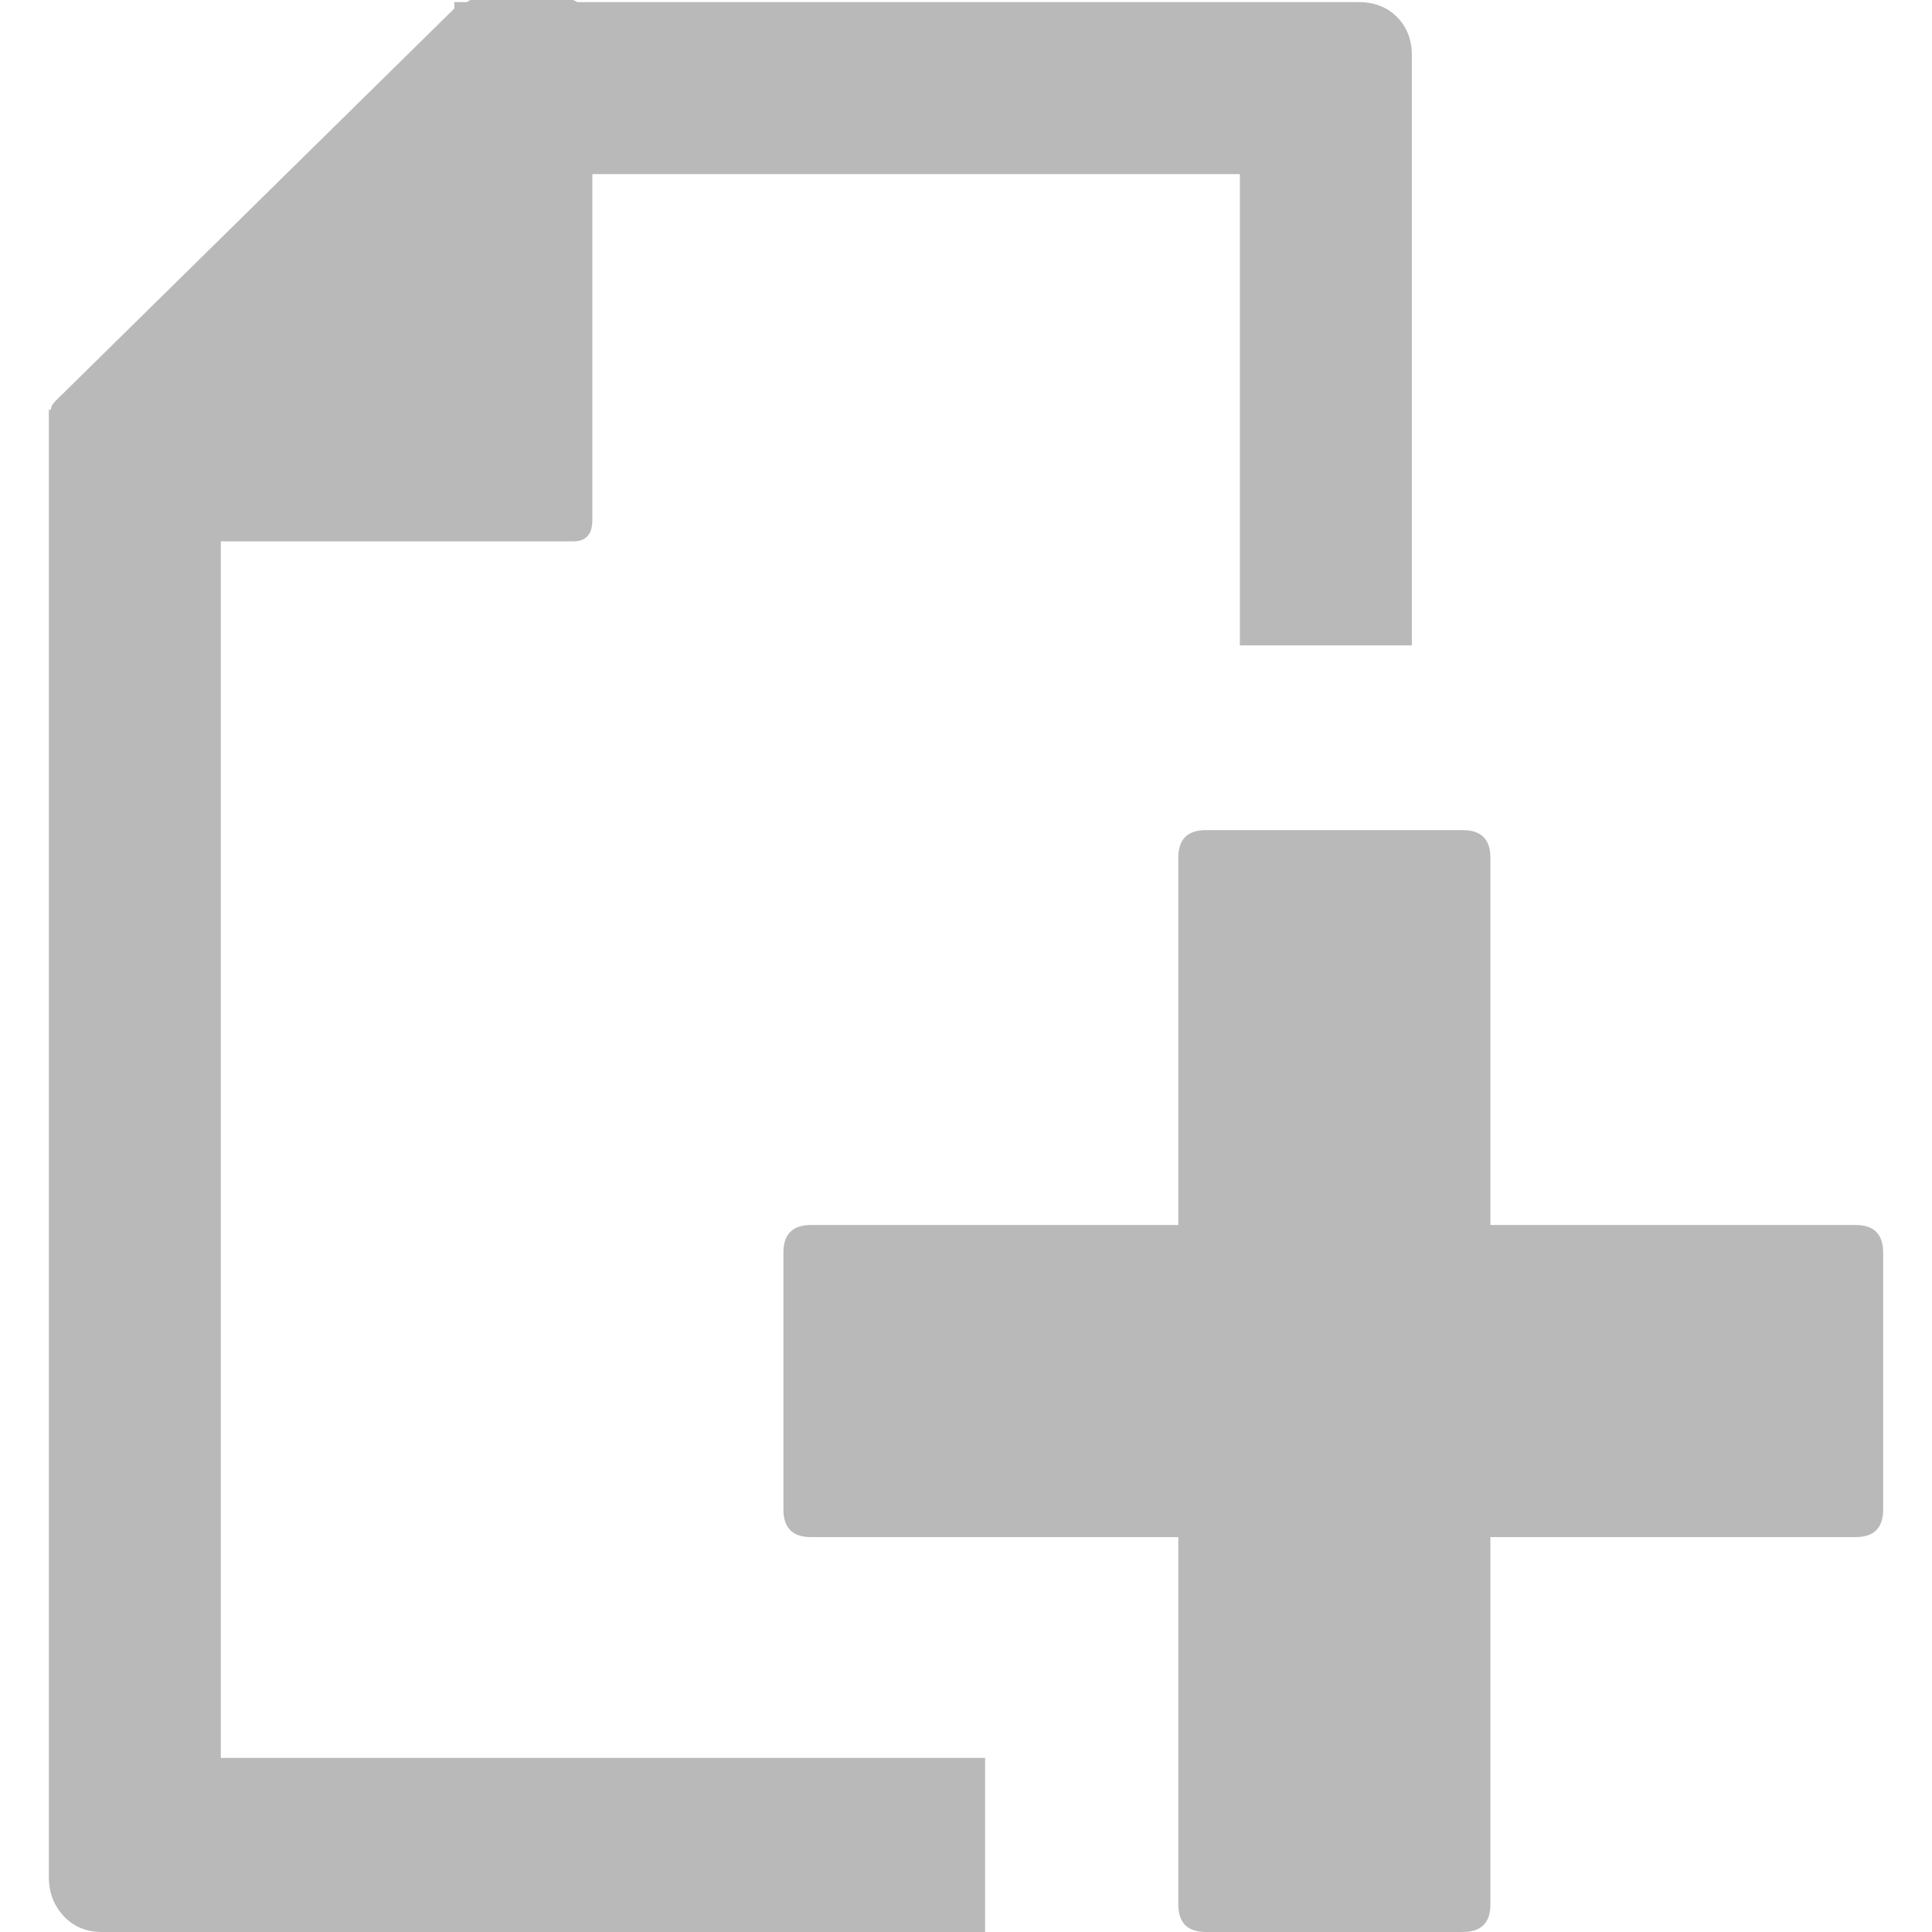 <?xml version="1.0" encoding="iso-8859-1"?>
<!-- Generator: Adobe Illustrator 18.1.1, SVG Export Plug-In . SVG Version: 6.00 Build 0)  -->
<svg xmlns="http://www.w3.org/2000/svg" xmlns:xlink="http://www.w3.org/1999/xlink" version="1.1" id="Capa_1" x="0px" y="0px" viewBox="0 0 556.922 556.922" style="enable-background:new 0 0 556.922 556.922;" xml:space="preserve" width="512px" height="512px">
<g>
	<g>
		<path d="M63.648,506.736h220.32v50.186H29.376c-4.488,0-8.16-1.531-11.016-4.59    c-2.856-3.062-4.284-6.834-4.284-11.322V149.94v-29.988v-1.836h0.612c0-0.816,0.408-1.632,1.224-2.448L130.968,2.448V0.612h3.672    C135.048,0.204,135.456,0,135.864,0h29.376l1.224,0.612H391.68c4.485,0,8.16,1.428,11.016,4.284    c2.856,2.856,4.284,6.528,4.284,11.016v170.136h-49.572V50.184h-186.66v99.756c0,4.08-1.836,6.12-5.508,6.12H63.648V506.736z     M534.889,353.125H429.624V247.248c0-5.304-2.649-7.956-7.956-7.956h-74.052c-5.304,0-7.956,2.652-7.956,7.956v105.877H233.784    c-5.304,0-7.956,2.648-7.956,7.955v74.053c0,5.303,2.652,7.955,7.956,7.955H339.66v105.877c0,5.303,2.652,7.955,7.956,7.955    h74.052c5.307,0,7.956-2.652,7.956-7.955V443.088H534.89c5.304,0,7.956-2.652,7.956-7.955V361.08    C542.845,355.775,540.192,353.125,534.889,353.125z" fill="#b9b9b9"/>
	</g>
</g>
<g>
</g>
<g>
</g>
<g>
</g>
<g>
</g>
<g>
</g>
<g>
</g>
<g>
</g>
<g>
</g>
<g>
</g>
<g>
</g>
<g>
</g>
<g>
</g>
<g>
</g>
<g>
</g>
<g>
</g>
</svg>
